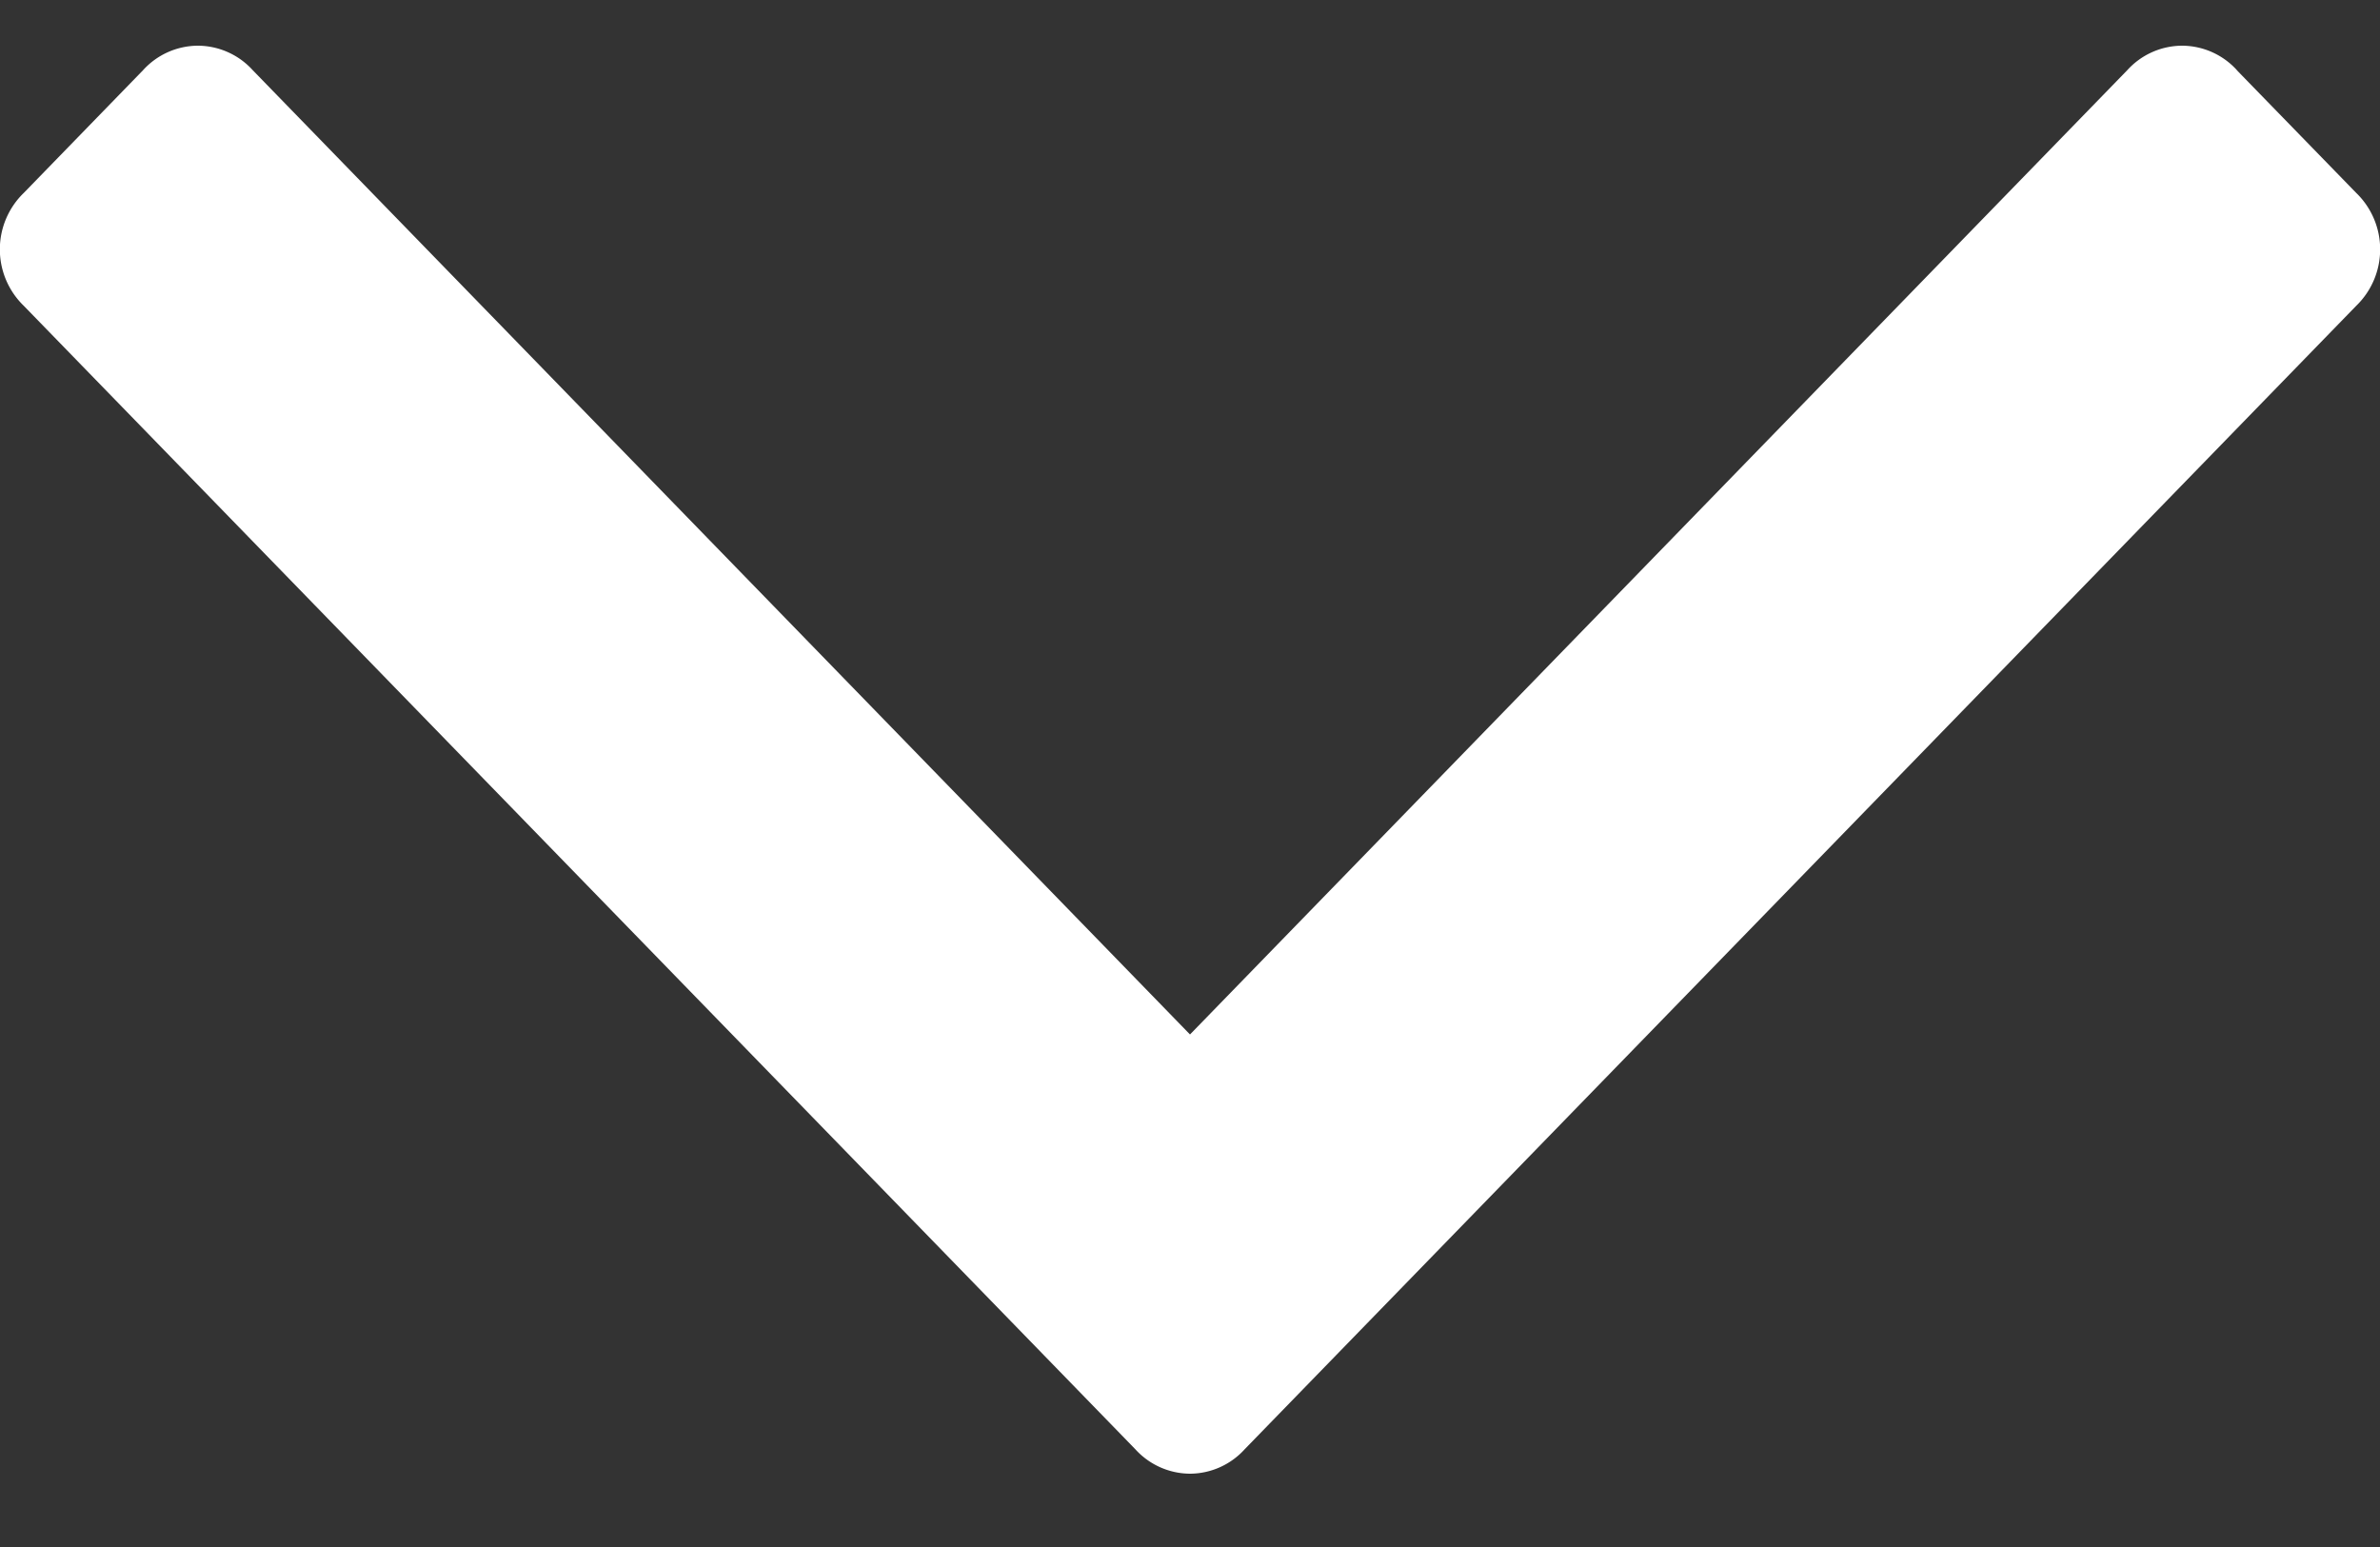 <svg width="20" height="13" xmlns="http://www.w3.org/2000/svg"><rect width="100%" height="100%" fill="#333333" stroke="none"/><path fill="none" d="M-1-1h582v402H-1z"/><path d="M18.798.59a.625.625 0 00-.46-.206.625.625 0 00-.462.206L10 8.693 2.124.59a.625.625 0 00-.46-.206.625.625 0 00-.462.206L.2 1.621a.66.66 0 000 .949l9.34 9.608a.625.625 0 00.46.206.624.624 0 00.46-.206L19.8 2.57a.66.66 0 000-.949L18.798.591z" fill="#FFF"/></svg>